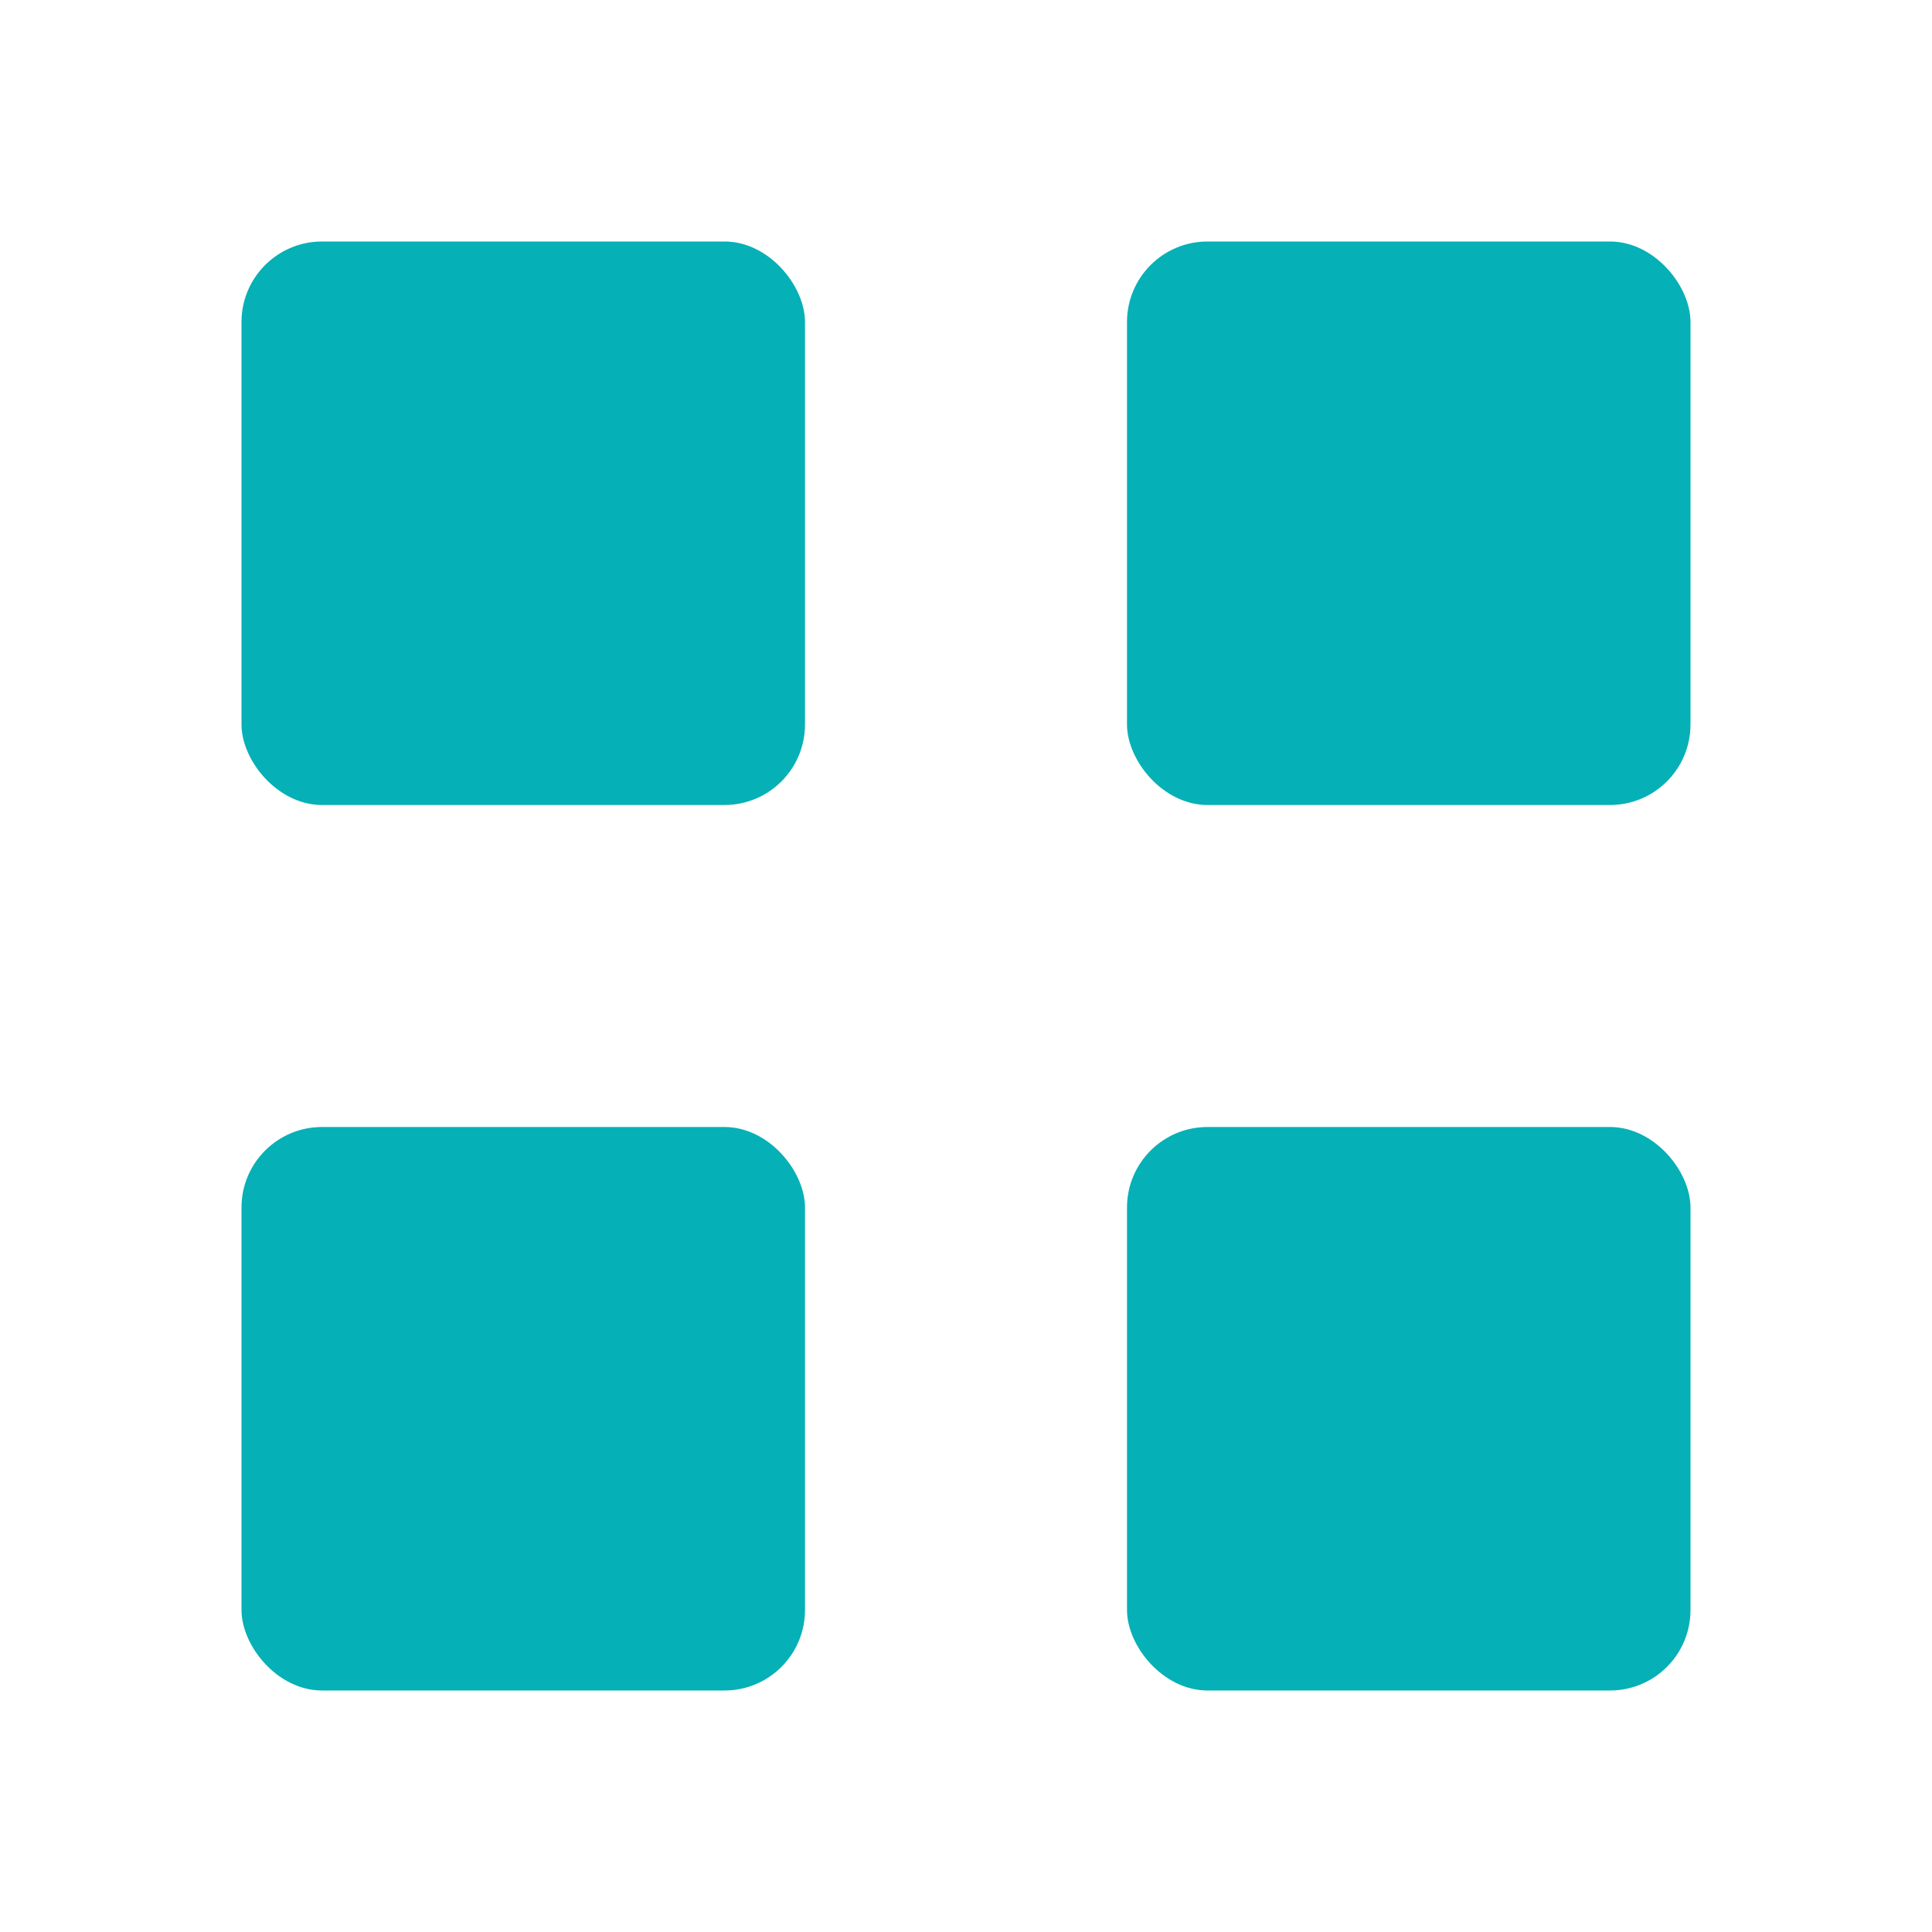 <svg xmlns="http://www.w3.org/2000/svg" viewBox="0 0 24 24" width="24" height="24">
  <!-- 간단한 대시보드 아이콘 -->
  <rect x="3" y="3" width="7" height="7" fill="#06b0b7" rx="1"/>
  <rect x="14" y="3" width="7" height="7" fill="#06b0b7" rx="1"/>
  <rect x="3" y="14" width="7" height="7" fill="#06b0b7" rx="1"/>
  <rect x="14" y="14" width="7" height="7" fill="#06b0b7" rx="1"/>
</svg>